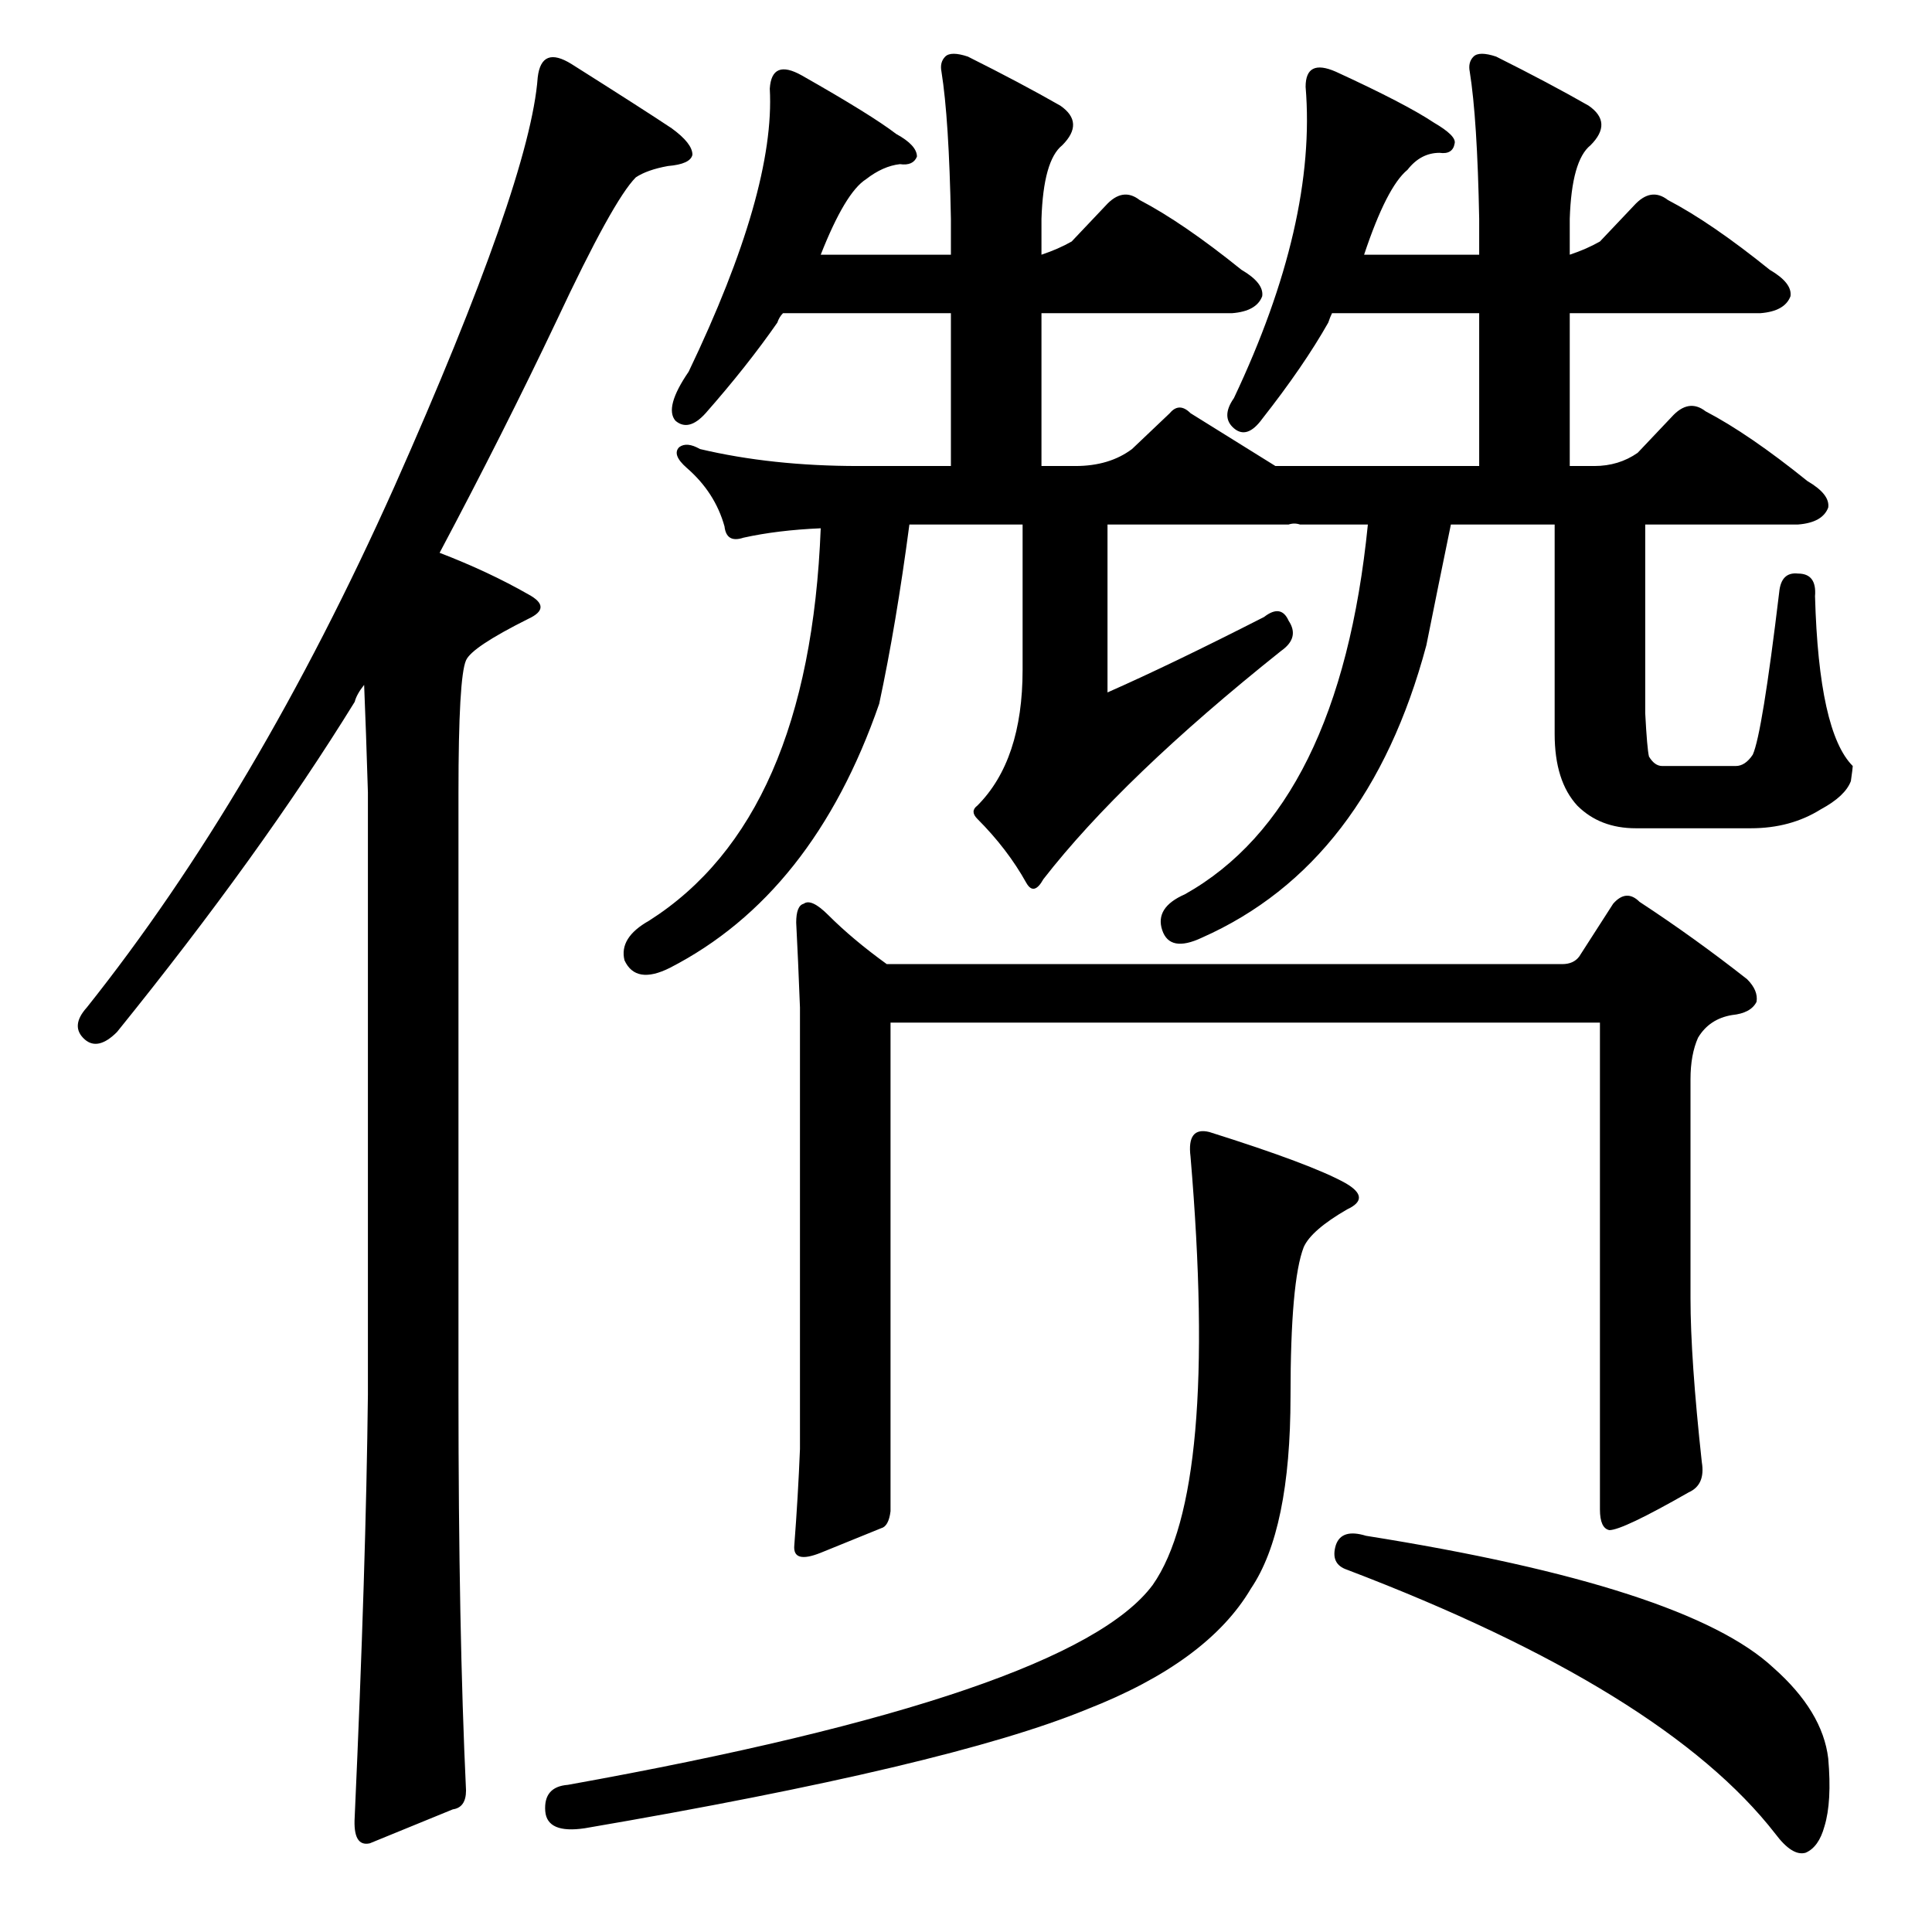 <?xml version="1.0" standalone="no"?>
<!DOCTYPE svg PUBLIC "-//W3C//DTD SVG 1.1//EN" "http://www.w3.org/Graphics/SVG/1.1/DTD/svg11.dtd" >
<svg xmlns="http://www.w3.org/2000/svg" xmlns:xlink="http://www.w3.org/1999/xlink" version="1.1" viewBox="0 -205 1024 1024">
  <g transform="matrix(1 0 0 -1 0 819)">
   <path fill="currentColor"
d="M920 618q5 0 9 6q5 11 14 86q1 11 10 10q10 0 9 -12q2 -72 20 -90q0 -1 -1 -8q-3 -8 -16 -15q-16 -10 -37 -10h-61q-19 0 -31 12q-12 13 -12 38v111h-55q-7 -34 -13 -64q-31 -116 -119 -155q-17 -8 -21 4t12 19q82 46 97 196h-36q-3 1 -6 0h-96v-89q34 15 83 40
q9 7 13 -2q6 -9 -4 -16q-84 -67 -126 -121q-5 -9 -9 -2q-10 18 -26 34q-4 4 0 7q24 24 24 72v77h-60q-7 -53 -16 -95q-35 -101 -111 -140q-18 -9 -24 4q-3 12 13 21q85 54 91 208q-23 -1 -41 -5q-9 -3 -10 6q-5 18 -20 31q-8 7 -4 11q4 3 11 -1q38 -9 84 -9h49v81h-89
q-2 -2 -3 -5q-16 -23 -38 -48q-9 -10 -16 -4q-6 7 7 26q46 96 43 150q1 16 17 7q37 -21 50 -31q11 -6 11 -12q-2 -5 -9 -4q-9 -1 -18 -8q-11 -7 -24 -40h69v19q-1 53 -5 78q-1 5 2 8t12 0q28 -14 49 -26q13 -9 1 -21q-10 -8 -11 -39v-19q9 3 16 7l18 19q9 10 18 3
q23 -12 54 -37q12 -7 11 -14q-3 -8 -16 -9h-101v-81h18q18 0 30 9l20 19q5 6 11 0q24 -15 45 -28h108v81h-78q-1 -2 -2 -5q-13 -23 -35 -51q-8 -11 -15 -5t0 16q44 93 38 165q0 15 16 8q37 -17 52 -27q12 -7 11 -11q-1 -6 -8 -5q-10 0 -17 -9q-11 -9 -23 -45h61v19
q-1 53 -5 78q-1 5 2 8t12 0q28 -14 49 -26q13 -9 1 -21q-10 -8 -11 -39v-19q9 3 16 7l18 19q9 10 18 3q23 -12 54 -37q12 -7 11 -14q-3 -8 -16 -9h-101v-81h13q13 0 23 7l18 19q9 10 18 3q23 -12 54 -37q12 -7 11 -14q-3 -8 -16 -9h-81v-100q1 -19 2 -23q3 -5 7 -5h39z
M837 517l18 28q7 8 14 1q29 -19 57 -41q6 -6 5 -12q-3 -6 -13 -7q-12 -2 -18 -12q-4 -9 -4 -22v-116q0 -32 6 -87q2 -12 -7 -16q-35 -20 -42 -20q-5 1 -5 11v258h-376v-259q-1 -8 -5 -9q-10 -4 -32 -13q-15 -6 -14 4q2 26 3 51v234q-1 26 -2 45q0 9 4 10q4 3 13 -6
q13 -13 31 -26h358q6 0 9 4zM708 205q3 9 16 5q170 -27 216 -70q26 -23 29 -48q2 -23 -2 -36q-3 -11 -10 -14q-7 -2 -16 10q-59 76 -227 140q-9 3 -6 13zM641 424q54 -17 72 -27q14 -8 1 -14q-19 -11 -23 -20q-7 -18 -7 -79q0 -71 -21 -102q-23 -39 -87 -64
q-73 -30 -266 -63q-20 -3 -21 9q-1 13 12 14q267 48 310 106q35 50 20 227q-2 16 10 13zM285 983q2 17 18 7q38 -24 53 -34q11 -8 11 -14q-1 -5 -13 -6q-11 -2 -17 -6q-12 -12 -42 -76q-28 -59 -62 -123q26 -10 47 -22q13 -7 0 -13q-30 -15 -33 -22q-4 -9 -4 -70v-319
q0 -125 4 -210q0 -9 -7 -10l-44 -18q-9 -2 -8 14q6 133 7 224v319q-1 33 -2 57q-4 -5 -5 -9q-50 -81 -126 -175q-10 -10 -17 -4q-8 7 1 17q90 113 163 276q72 162 76 217z" />
  </g>

</svg>
